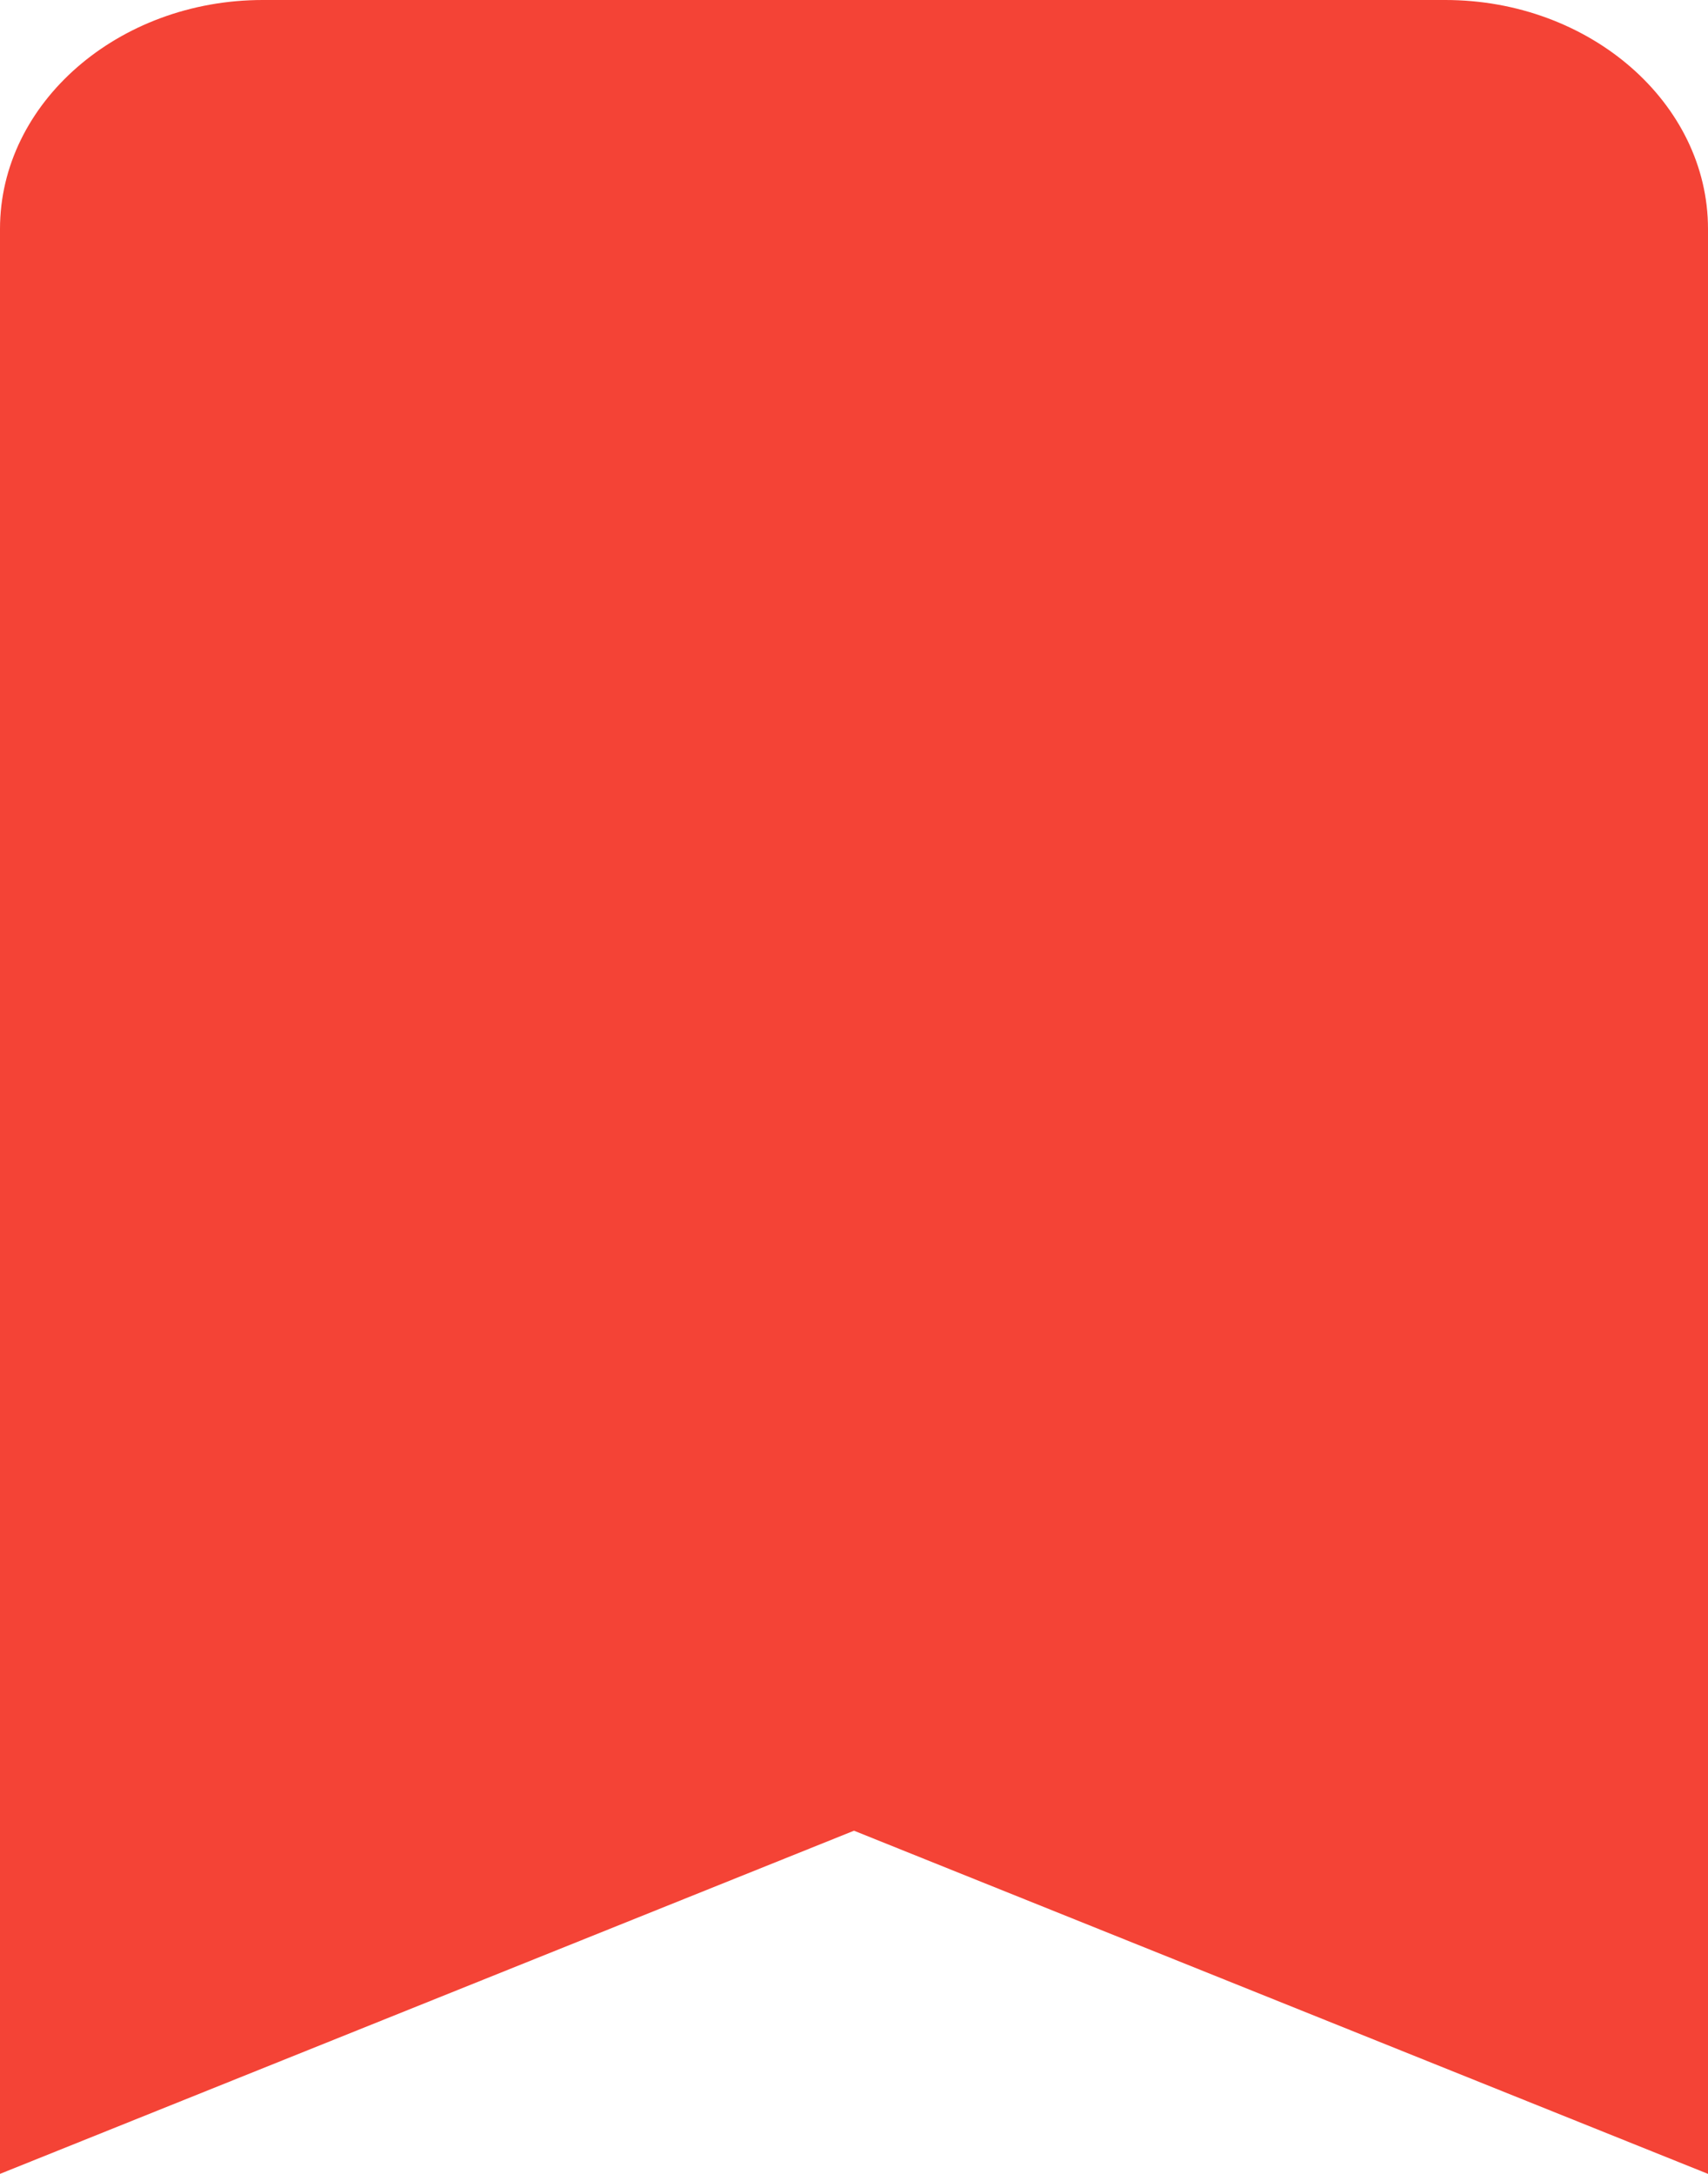 <svg width="11" height="14" viewBox="0 0 11 14" fill="none" xmlns="http://www.w3.org/2000/svg">
<path id="Vector" d="M11 14L5.5 11.79L0 14V1.474C0 0.663 0.762 0 1.692 0H9.308C10.239 0 11 0.663 11 1.474V14Z" fill="#F44336"/>
</svg>
